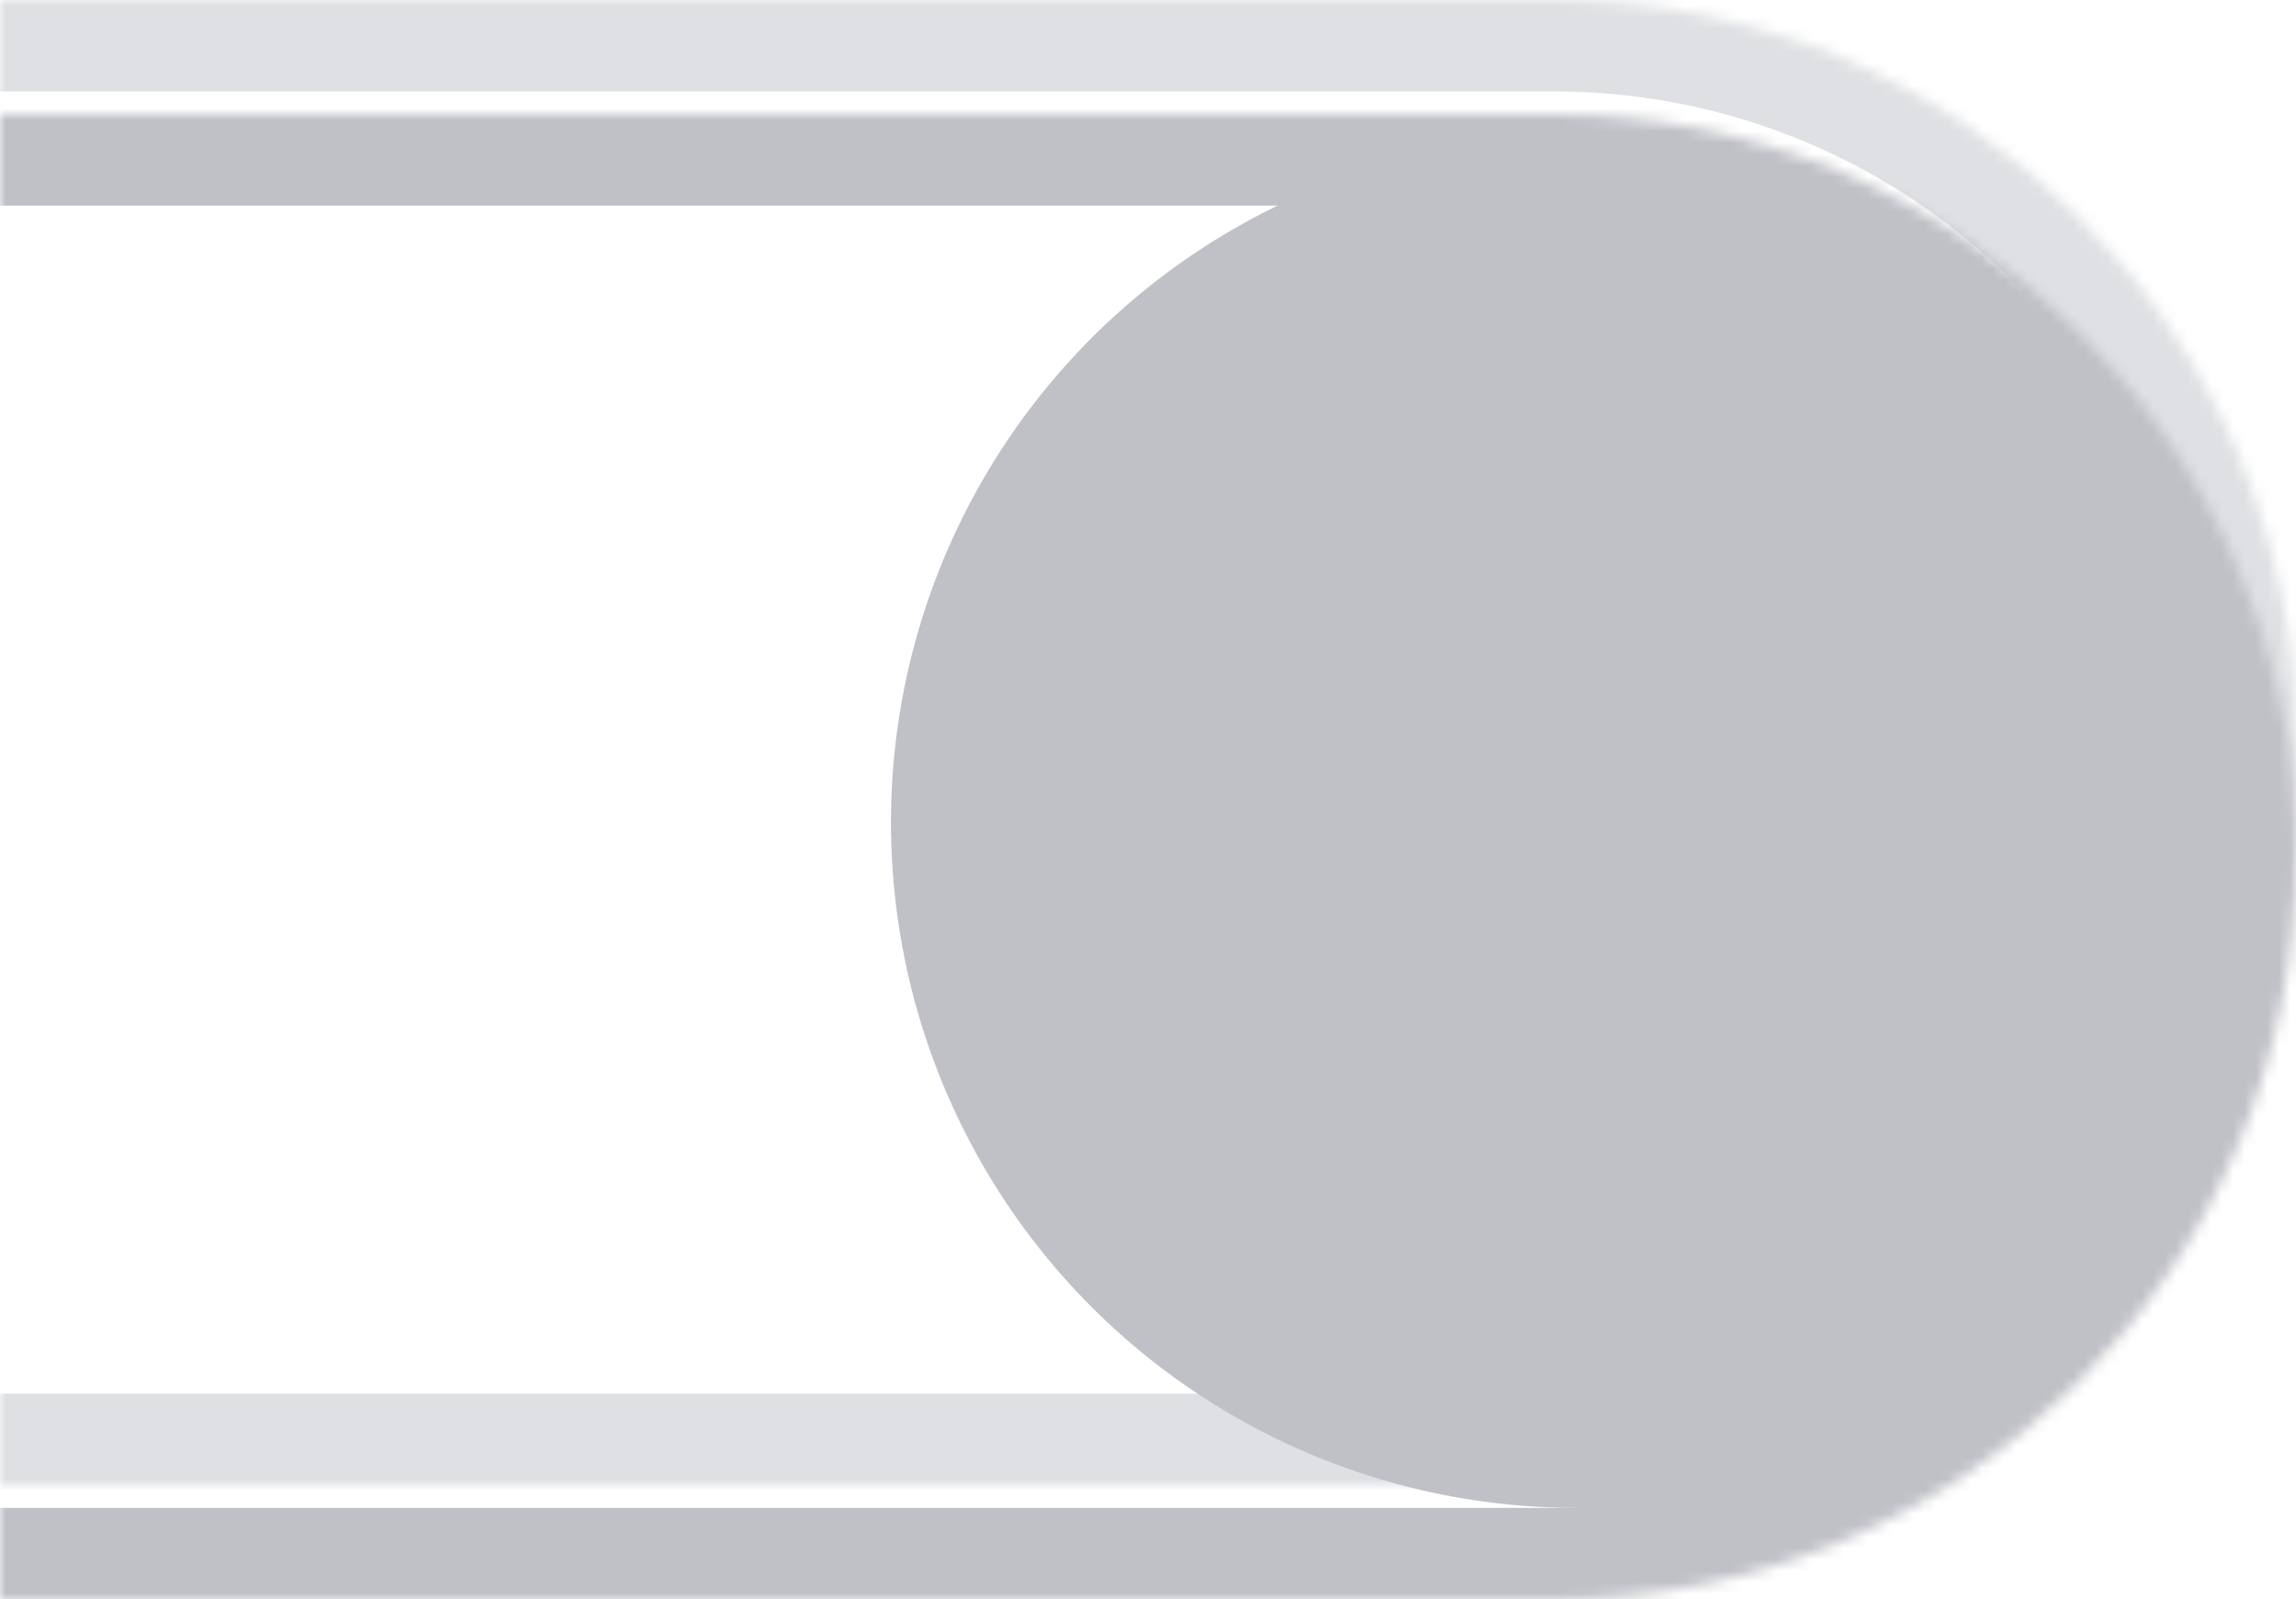 <svg width="201" height="140" viewBox="0 0 201 140" fill="none" xmlns="http://www.w3.org/2000/svg">
<mask id="path-1-inside-1_96_413" fill="white">
<path fill-rule="evenodd" clip-rule="evenodd" d="M136 0H-33V130H136C171.899 130 201 100.899 201 65C201 29.102 171.899 0 136 0Z"/>
</mask>
<path d="M-33 0H-41V-8H-33V0ZM-33 130V138H-41V130H-33ZM136 8H-33V-8H136V8ZM-25 0V130H-41V0H-25ZM-33 122H136V138H-33V122ZM136 122C167.48 122 193 96.48 193 65H209C209 105.317 176.317 138 136 138V122ZM193 65C193 33.52 167.48 8 136 8V-8C176.317 -8 209 24.683 209 65H193Z" fill="#DEE0E3" mask="url(#path-1-inside-1_96_413)"/>
<mask id="path-3-inside-2_96_413" fill="white">
<path fill-rule="evenodd" clip-rule="evenodd" d="M136 10H-33V140H136C171.899 140 201 110.899 201 75C201 39.102 171.899 10 136 10Z"/>
</mask>
<path d="M-33 10H-41V2H-33V10ZM-33 140V148H-41V140H-33ZM136 18H-33V2H136V18ZM-25 10V140H-41V10H-25ZM-33 132H136V148H-33V132ZM136 132C167.48 132 193 106.48 193 75H209C209 115.317 176.317 148 136 148V132ZM193 75C193 43.52 167.48 18 136 18V2C176.317 2 209 34.683 209 75H193Z" fill="#C0C1C7" mask="url(#path-3-inside-2_96_413)"/>
<circle cx="138" cy="72" r="60" fill="#C0C1C7"/>
</svg>
